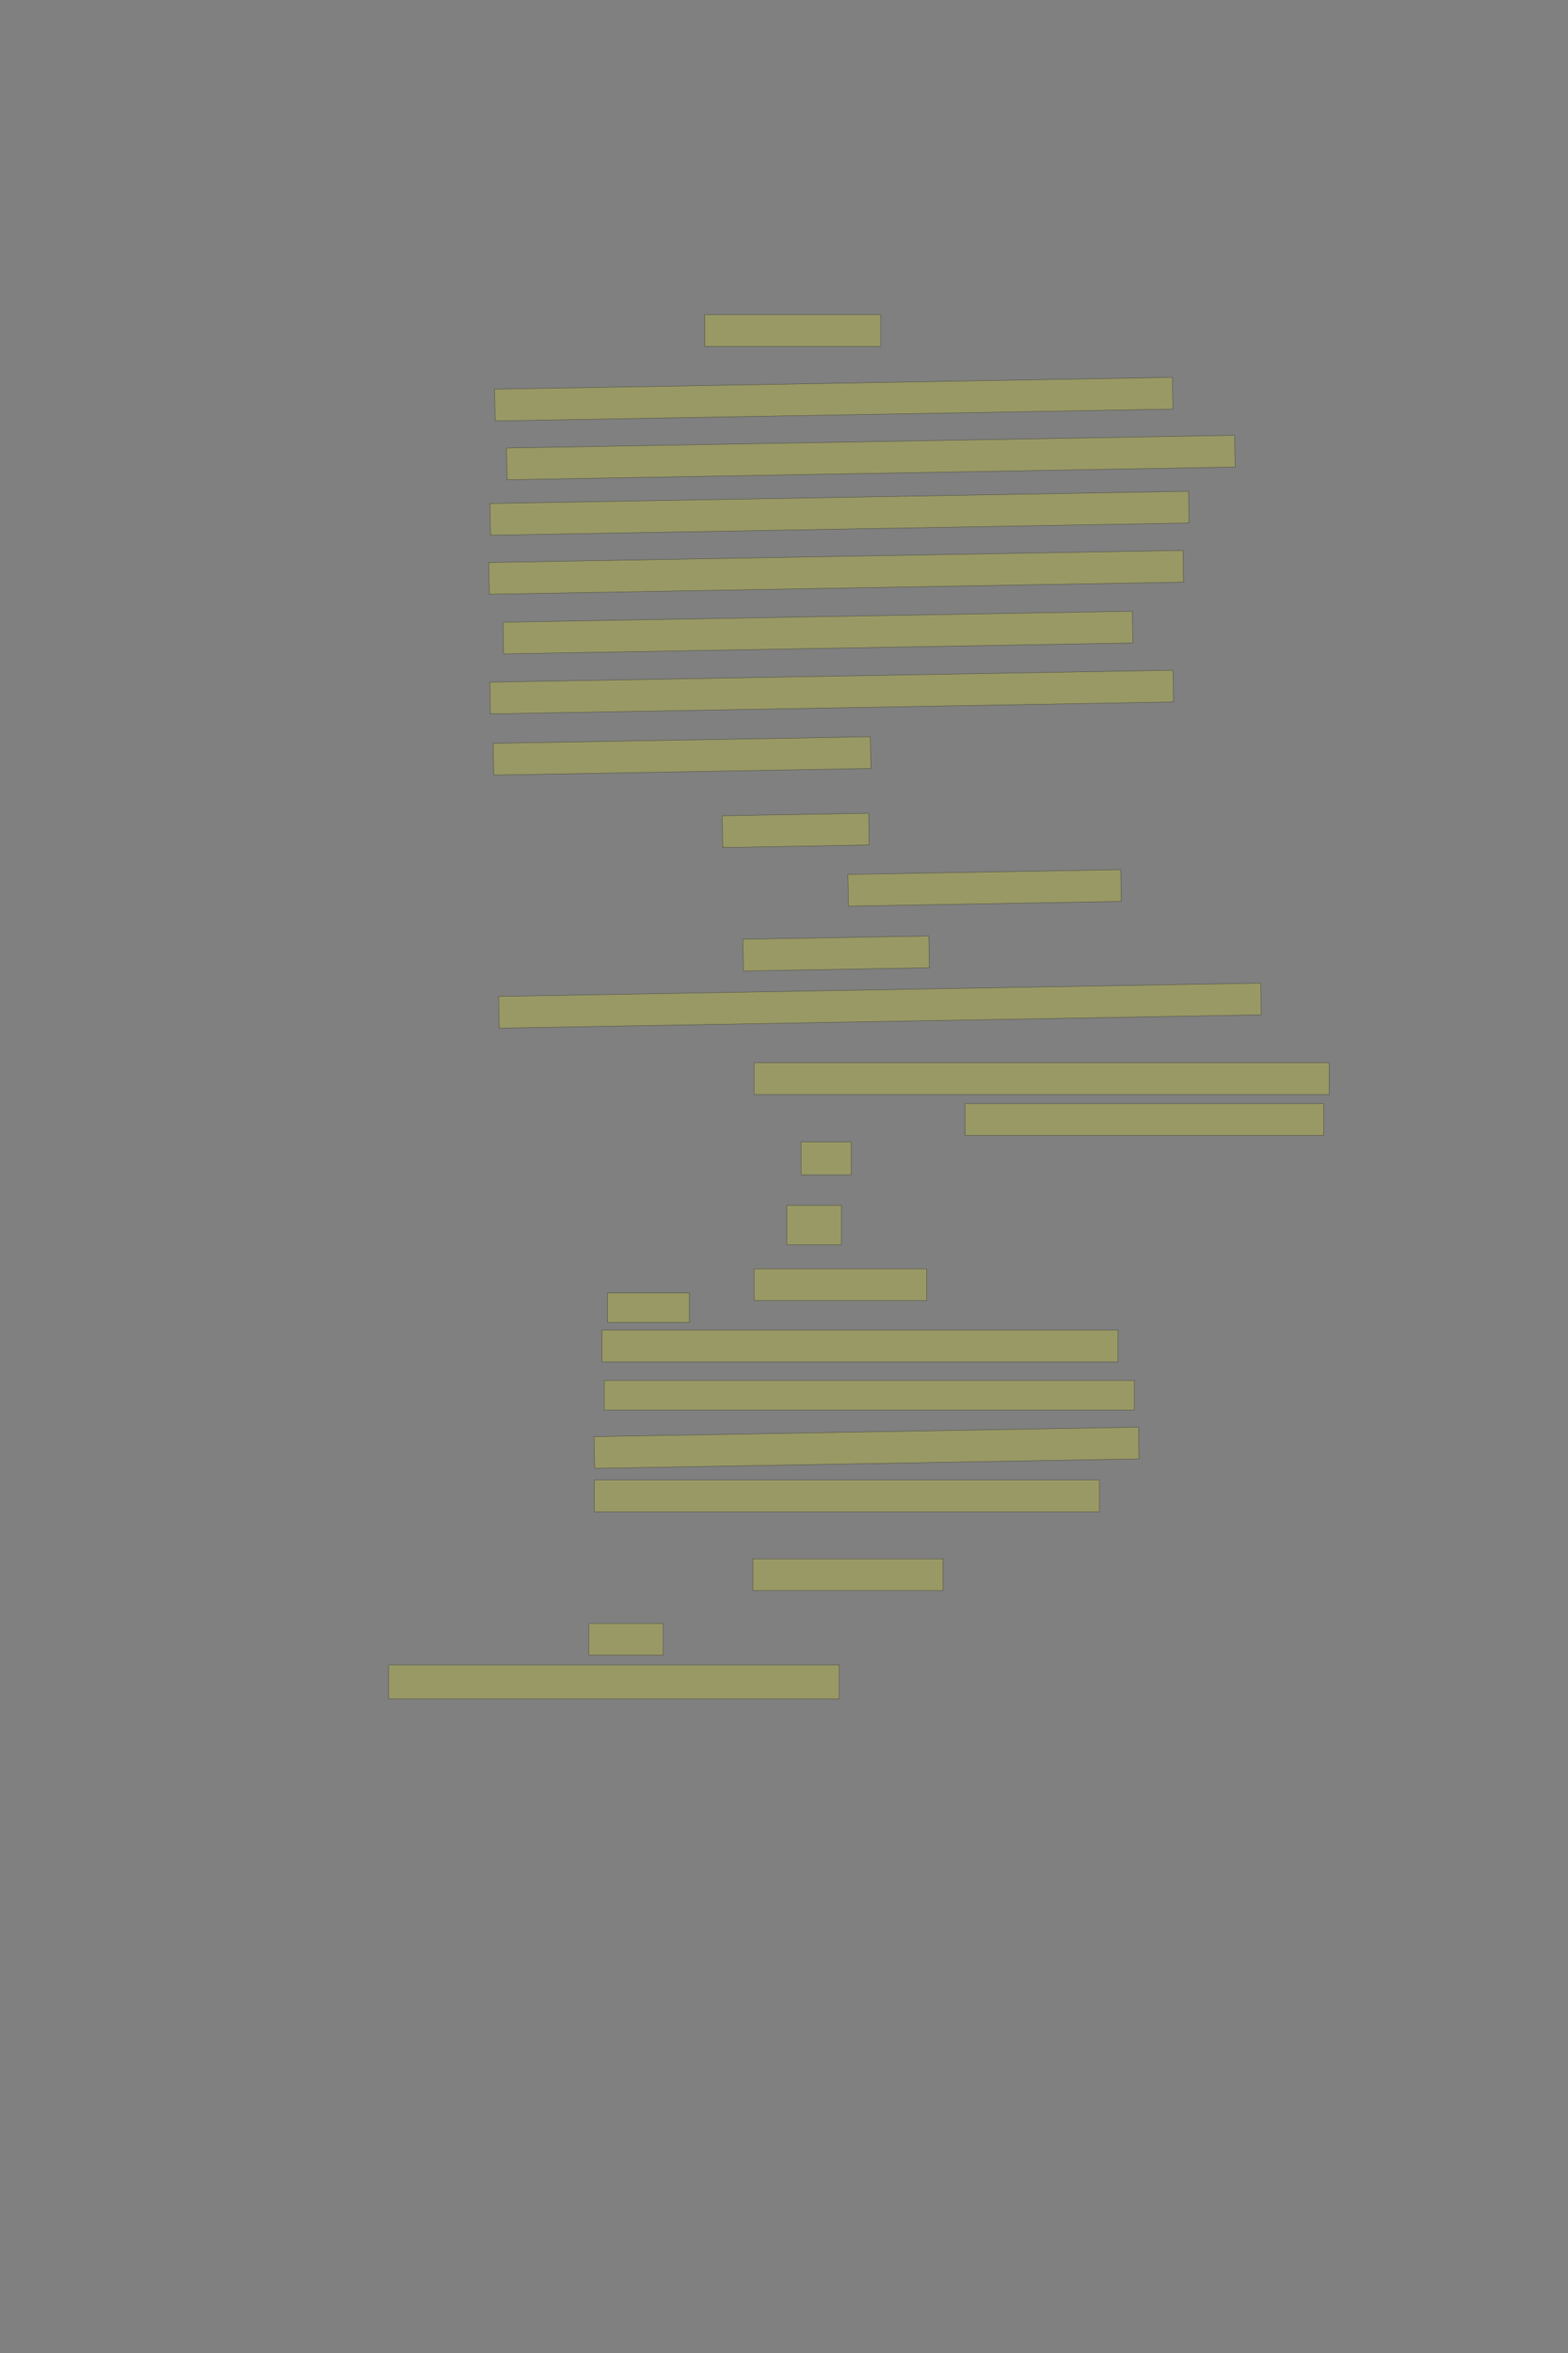 <?xml version="1.0" encoding="UTF-8" standalone="no"?><svg xmlns="http://www.w3.org/2000/svg" xmlns:xlink="http://www.w3.org/1999/xlink" height="6144" width="4096">
 <rect width="100%" height="100%" fill="#808080" stroke="none"/>
 <g>
  <title>Layer 1</title>
  <rect class=" imageannotationLine imageannotationLinked" fill="#FFFF00" fill-opacity="0.2" height="82.857" id="svg_4" stroke="#000000" stroke-opacity="0.5" width="459.482" x="1841.142" xlink:href="#la" y="821.714"/>
  <rect class=" imageannotationLine imageannotationLinked" fill="#FFFF00" fill-opacity="0.2" height="82.857" id="svg_6" stroke="#000000" stroke-opacity="0.5" transform="rotate(-1, 2178.01, 1042.21)" width="1770.843" x="1292.586" xlink:href="#lb" y="1000.778"/>
  <rect class=" imageannotationLine imageannotationLinked" fill="#FFFF00" fill-opacity="0.2" height="82.857" id="svg_8" stroke="#000000" stroke-opacity="0.5" transform="rotate(-1, 2274.89, 1194.65)" width="1902.251" x="1323.76" xlink:href="#lc" y="1153.226"/>
  <rect class=" imageannotationLine imageannotationLinked" fill="#FFFF00" fill-opacity="0.2" height="82.857" id="svg_10" stroke="#000000" stroke-opacity="0.5" transform="rotate(-1, 2193.04, 1340.15)" width="1824.921" x="1280.58" xlink:href="#ld" y="1298.723"/>
  <rect class=" imageannotationLine imageannotationLinked" fill="#FFFF00" fill-opacity="0.2" height="82.857" id="svg_12" stroke="#000000" stroke-opacity="0.5" transform="rotate(-1, 2184.31, 1494.39)" width="1813.594" x="1277.507" xlink:href="#le" y="1452.961"/>
  <rect class=" imageannotationLine imageannotationLinked" fill="#FFFF00" fill-opacity="0.2" height="82.857" id="svg_14" stroke="#000000" stroke-opacity="0.5" transform="rotate(-1, 2136.75, 1651.71)" width="1644.151" x="1314.675" xlink:href="#lf" y="1610.286"/>
  <rect class=" imageannotationLine imageannotationLinked" fill="#FFFF00" fill-opacity="0.2" height="82.857" id="svg_16" stroke="#000000" stroke-opacity="0.5" transform="rotate(-1, 2172.59, 1807.04)" width="1784.678" x="1280.254" xlink:href="#lg" y="1765.606"/>
  <rect class=" imageannotationLine imageannotationLinked" fill="#FFFF00" fill-opacity="0.2" height="82.857" id="svg_18" stroke="#000000" stroke-opacity="0.5" transform="rotate(-1, 1781.6, 1973.76)" width="985.363" x="1288.918" xlink:href="#lh" y="1932.331"/>
  <rect class=" imageannotationLine imageannotationLinked" fill="#FFFF00" fill-opacity="0.2" height="82.857" id="svg_20" stroke="#000000" stroke-opacity="0.5" transform="rotate(-1, 2078.55, 2168.25)" width="382.499" x="1887.3" xlink:href="#li" y="2126.82"/>
  <rect class=" imageannotationLine imageannotationLinked" fill="#FFFF00" fill-opacity="0.2" height="82.857" id="svg_22" stroke="#000000" stroke-opacity="0.5" transform="rotate(-1, 2571.94, 2318.43)" width="712.765" x="2215.562" xlink:href="#lj" y="2277.003"/>
  <rect class=" imageannotationLine imageannotationLinked" fill="#FFFF00" fill-opacity="0.2" height="82.857" id="svg_24" stroke="#000000" stroke-opacity="0.5" transform="rotate(-1, 2184.14, 2489.7)" width="485.788" x="1941.242" xlink:href="#lk" y="2448.268"/>
  <rect class=" imageannotationLine imageannotationLinked" fill="#FFFF00" fill-opacity="0.2" height="82.857" id="svg_26" stroke="#000000" stroke-opacity="0.5" transform="rotate(-1, 2299.46, 2669.64)" width="1990.909" x="1303.998" xlink:href="#ll" y="2584.382"/>
  <rect class=" imageannotationLine imageannotationLinked" fill="#FFFF00" fill-opacity="0.2" height="82.857" id="svg_28" stroke="#000000" stroke-opacity="0.5" width="1502.338" x="1969.712" xlink:href="#lm" y="2774.99"/>
  <rect class=" imageannotationLine imageannotationLinked" fill="#FFFF00" fill-opacity="0.2" height="82.857" id="svg_30" stroke="#000000" stroke-opacity="0.5" width="936.624" x="2521.141" xlink:href="#ln" y="2881.715"/>
  <rect class=" imageannotationLine imageannotationLinked" fill="#FFFF00" fill-opacity="0.2" height="85.714" id="svg_32" stroke="#000000" stroke-opacity="0.5" width="130.908" x="2092.569" xlink:href="#lo" y="2981.715"/>
  <rect class=" imageannotationLine imageannotationLinked" fill="#FFFF00" fill-opacity="0.2" height="102.857" id="svg_34" stroke="#000000" stroke-opacity="0.5" width="142.339" x="2055.426" xlink:href="#lp" y="3147.429"/>
  <rect class=" imageannotationLine imageannotationLinked" fill="#FFFF00" fill-opacity="0.2" height="82.857" id="svg_36" stroke="#000000" stroke-opacity="0.5" width="450.909" x="1969.712" xlink:href="#lq" y="3313.144"/>
  <rect class=" imageannotationLine imageannotationLinked" fill="#FFFF00" fill-opacity="0.2" height="77.142" id="svg_38" stroke="#000000" stroke-opacity="0.5" width="213.767" x="1586.857" xlink:href="#lr" y="3376.001"/>
  <rect class=" imageannotationLine imageannotationLinked" fill="#FFFF00" fill-opacity="0.2" height="82.857" id="svg_40" stroke="#000000" stroke-opacity="0.5" width="1348.052" x="1572.57" xlink:href="#ls" y="3473.144"/>
  <rect class=" imageannotationLine imageannotationLinked" fill="#FFFF00" fill-opacity="0.2" height="77.142" id="svg_42" stroke="#000000" stroke-opacity="0.5" width="1385.195" x="1578.284" xlink:href="#lt" y="3604.572"/>
  <rect class=" imageannotationLine imageannotationLinked" fill="#FFFF00" fill-opacity="0.2" height="82.857" id="svg_44" stroke="#000000" stroke-opacity="0.5" transform="rotate(-1, 2263.74, 3780.29)" width="1422.338" x="1552.57" xlink:href="#lu" y="3738.858"/>
  <rect class=" imageannotationLine imageannotationLinked" fill="#FFFF00" fill-opacity="0.2" height="82.857" id="svg_46" stroke="#000000" stroke-opacity="0.5" width="1319.48" x="1552.57" xlink:href="#lv" y="3864.572"/>
  <rect class=" imageannotationLine imageannotationLinked" fill="#FFFF00" fill-opacity="0.2" height="82.857" id="svg_48" stroke="#000000" stroke-opacity="0.5" width="496.623" x="1966.856" xlink:href="#lw" y="4070.287"/>
  <rect class=" imageannotationLine imageannotationLinked" fill="#FFFF00" fill-opacity="0.2" height="82.857" id="svg_50" stroke="#000000" stroke-opacity="0.5" width="193.768" x="1538.285" xlink:href="#lx" y="4238.858"/>
  <rect class=" imageannotationLine imageannotationLinked" fill="#FFFF00" fill-opacity="0.2" height="88.571" id="svg_52" stroke="#000000" stroke-opacity="0.5" width="1176.624" x="1015.426" xlink:href="#ly" y="4347.429"/>
 </g>

</svg>